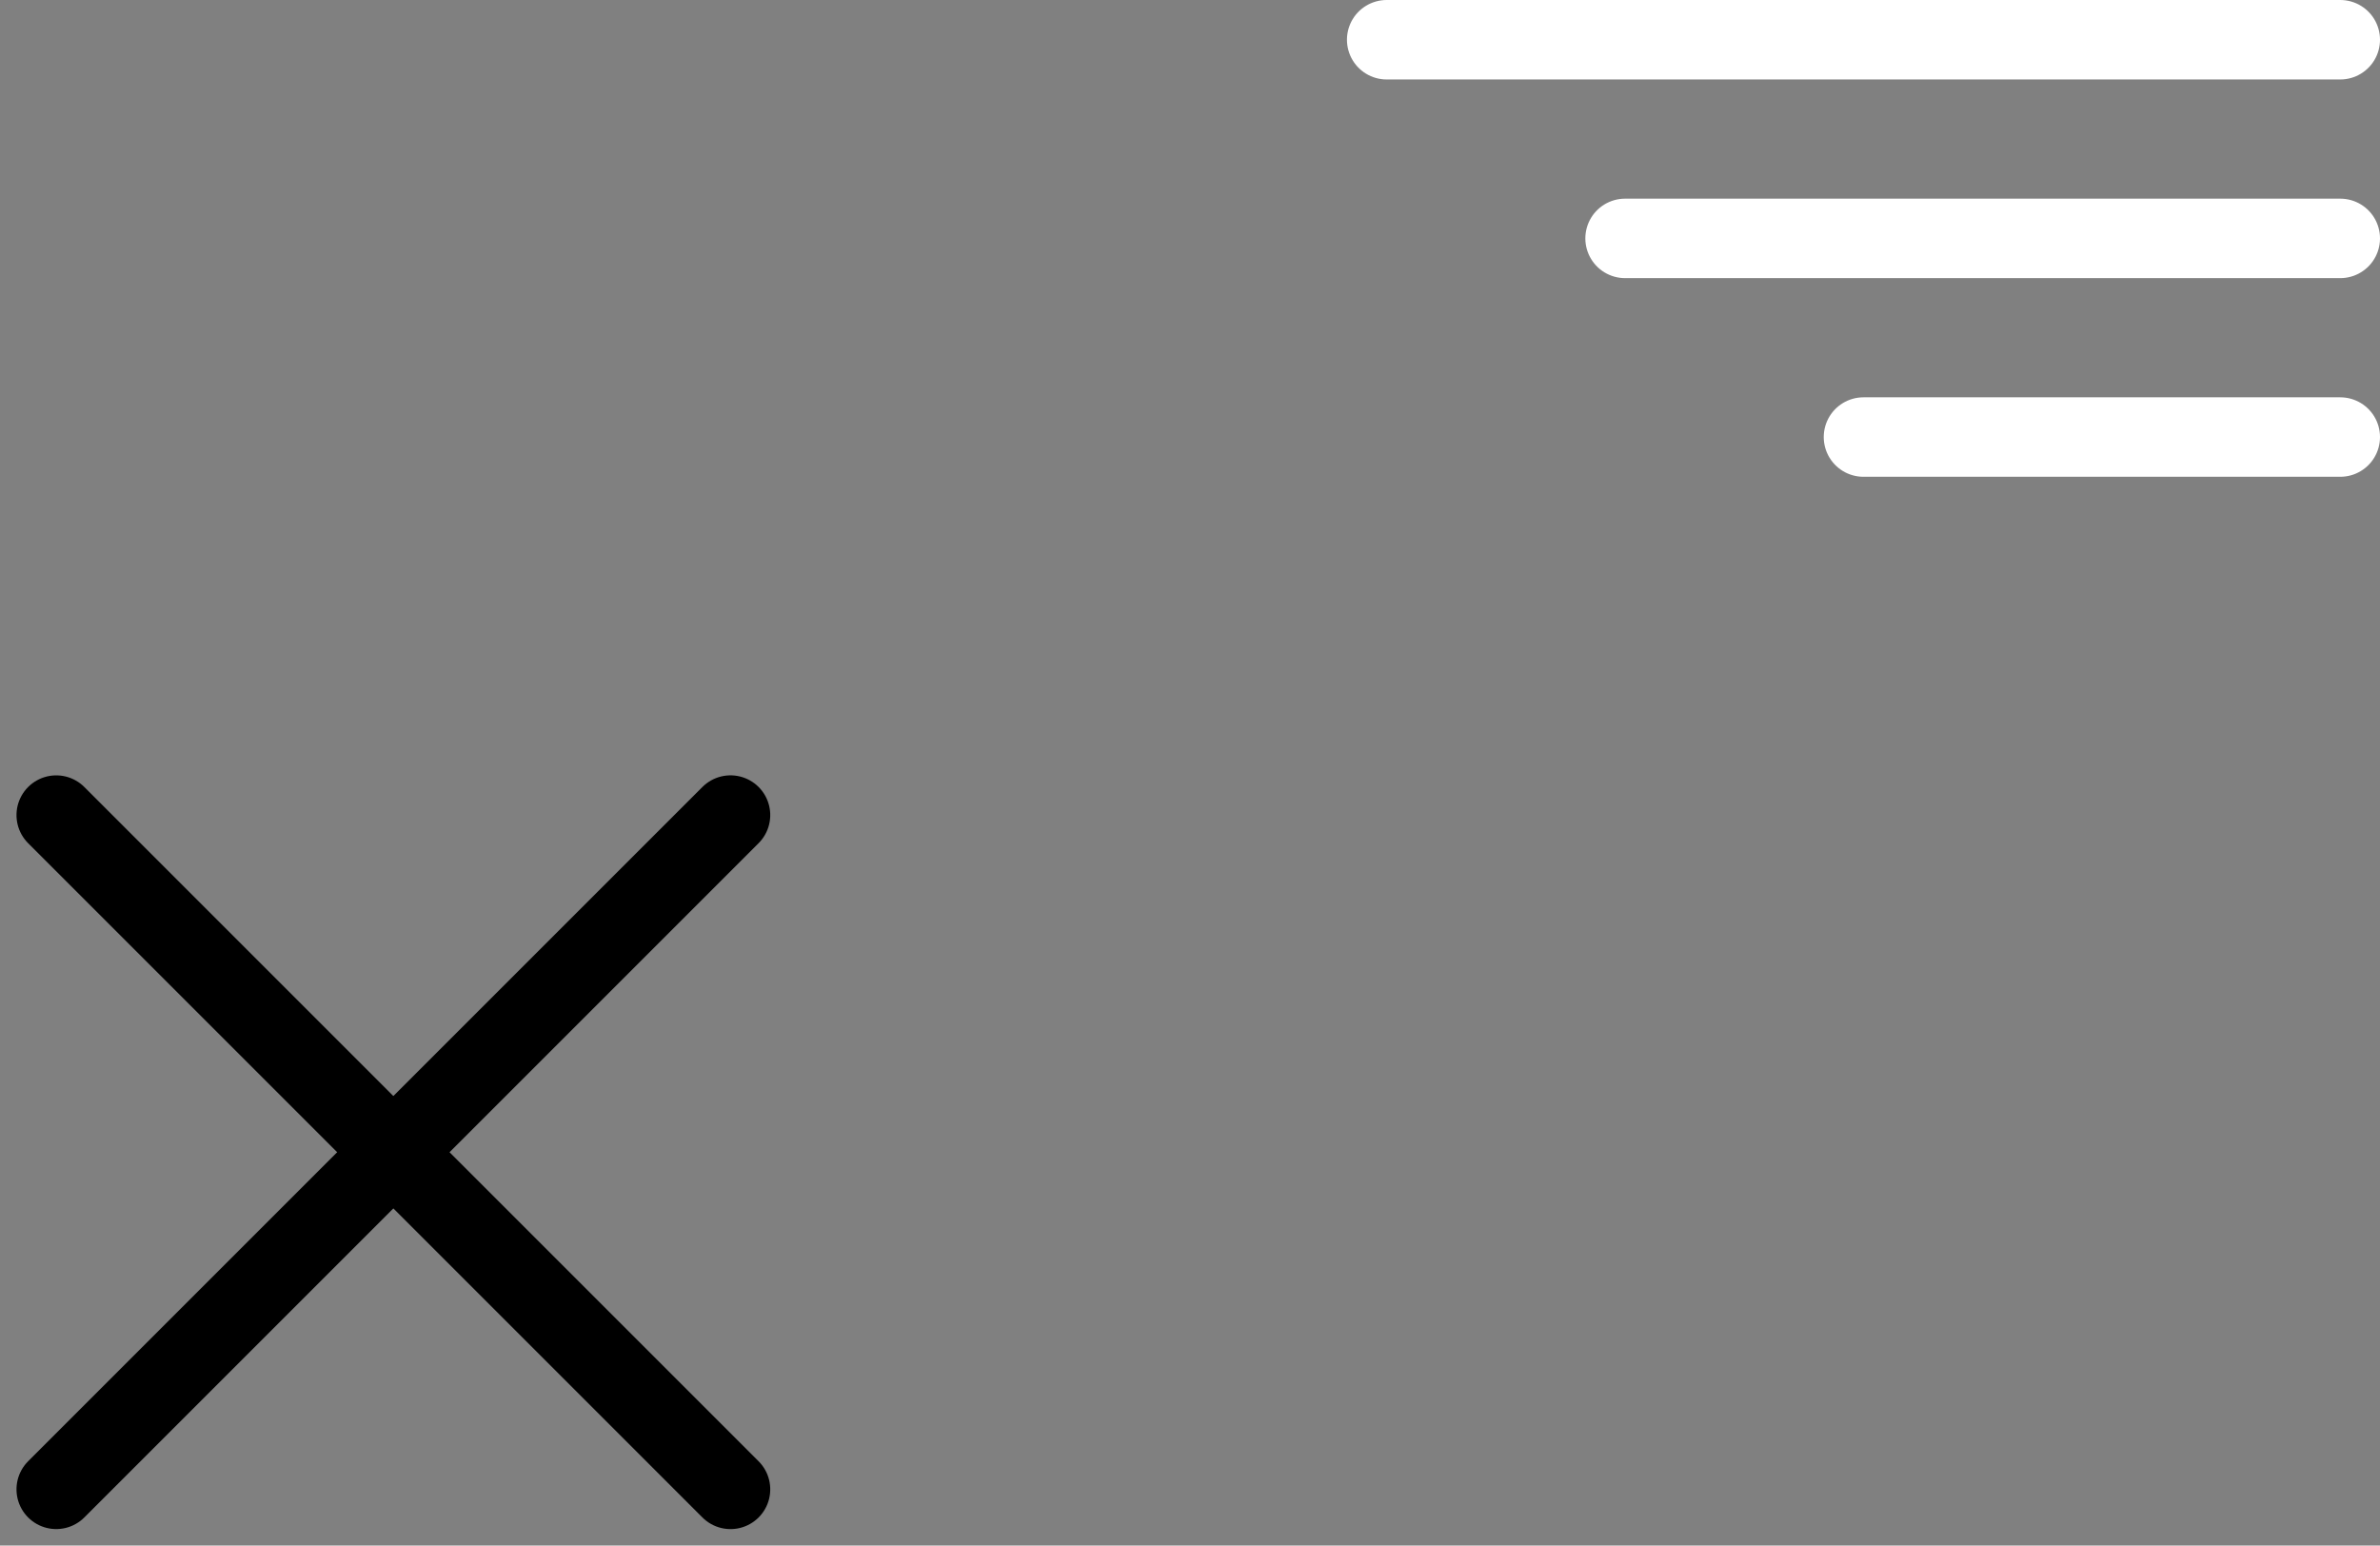 <svg xmlns="http://www.w3.org/2000/svg" width="59.9" height="38.9" viewBox="0 0 59.9 38.9">
  <rect x="0" y="0" width="59.9" height="38.9" fill="#808080" stroke="none"/>
  <g id="Group_146" data-name="Group 146" transform="translate(-285.6 -16.5)">
    <path id="Path_188" data-name="Path 188" d="M0,0H24" transform="translate(320.5 17.5)" fill="none" stroke="#fff" stroke-linecap="round" stroke-width="2"/>
    <g id="Group_147" data-name="Group 147" transform="translate(0 28)">
      <path id="Path_189" data-name="Path 189" d="M0,0H24" transform="translate(287.015 9.015) rotate(45)" fill="none" stroke="#000" stroke-linecap="round" stroke-width="2"/>
      <path id="Path_190" data-name="Path 190" d="M0,0H24" transform="translate(287.015 25.985) rotate(-45)" fill="none" stroke="#000" stroke-linecap="round" stroke-width="2"/>
    </g>
    <line id="Line_2" data-name="Line 2" x2="18" transform="translate(326.5 22.5)" fill="none" stroke="#fff" stroke-linecap="round" stroke-width="2"/>
    <line id="Line_3" data-name="Line 3" x2="12" transform="translate(332.5 27.5)" fill="none" stroke="#fff" stroke-linecap="round" stroke-width="2"/>
  </g>
</svg>
